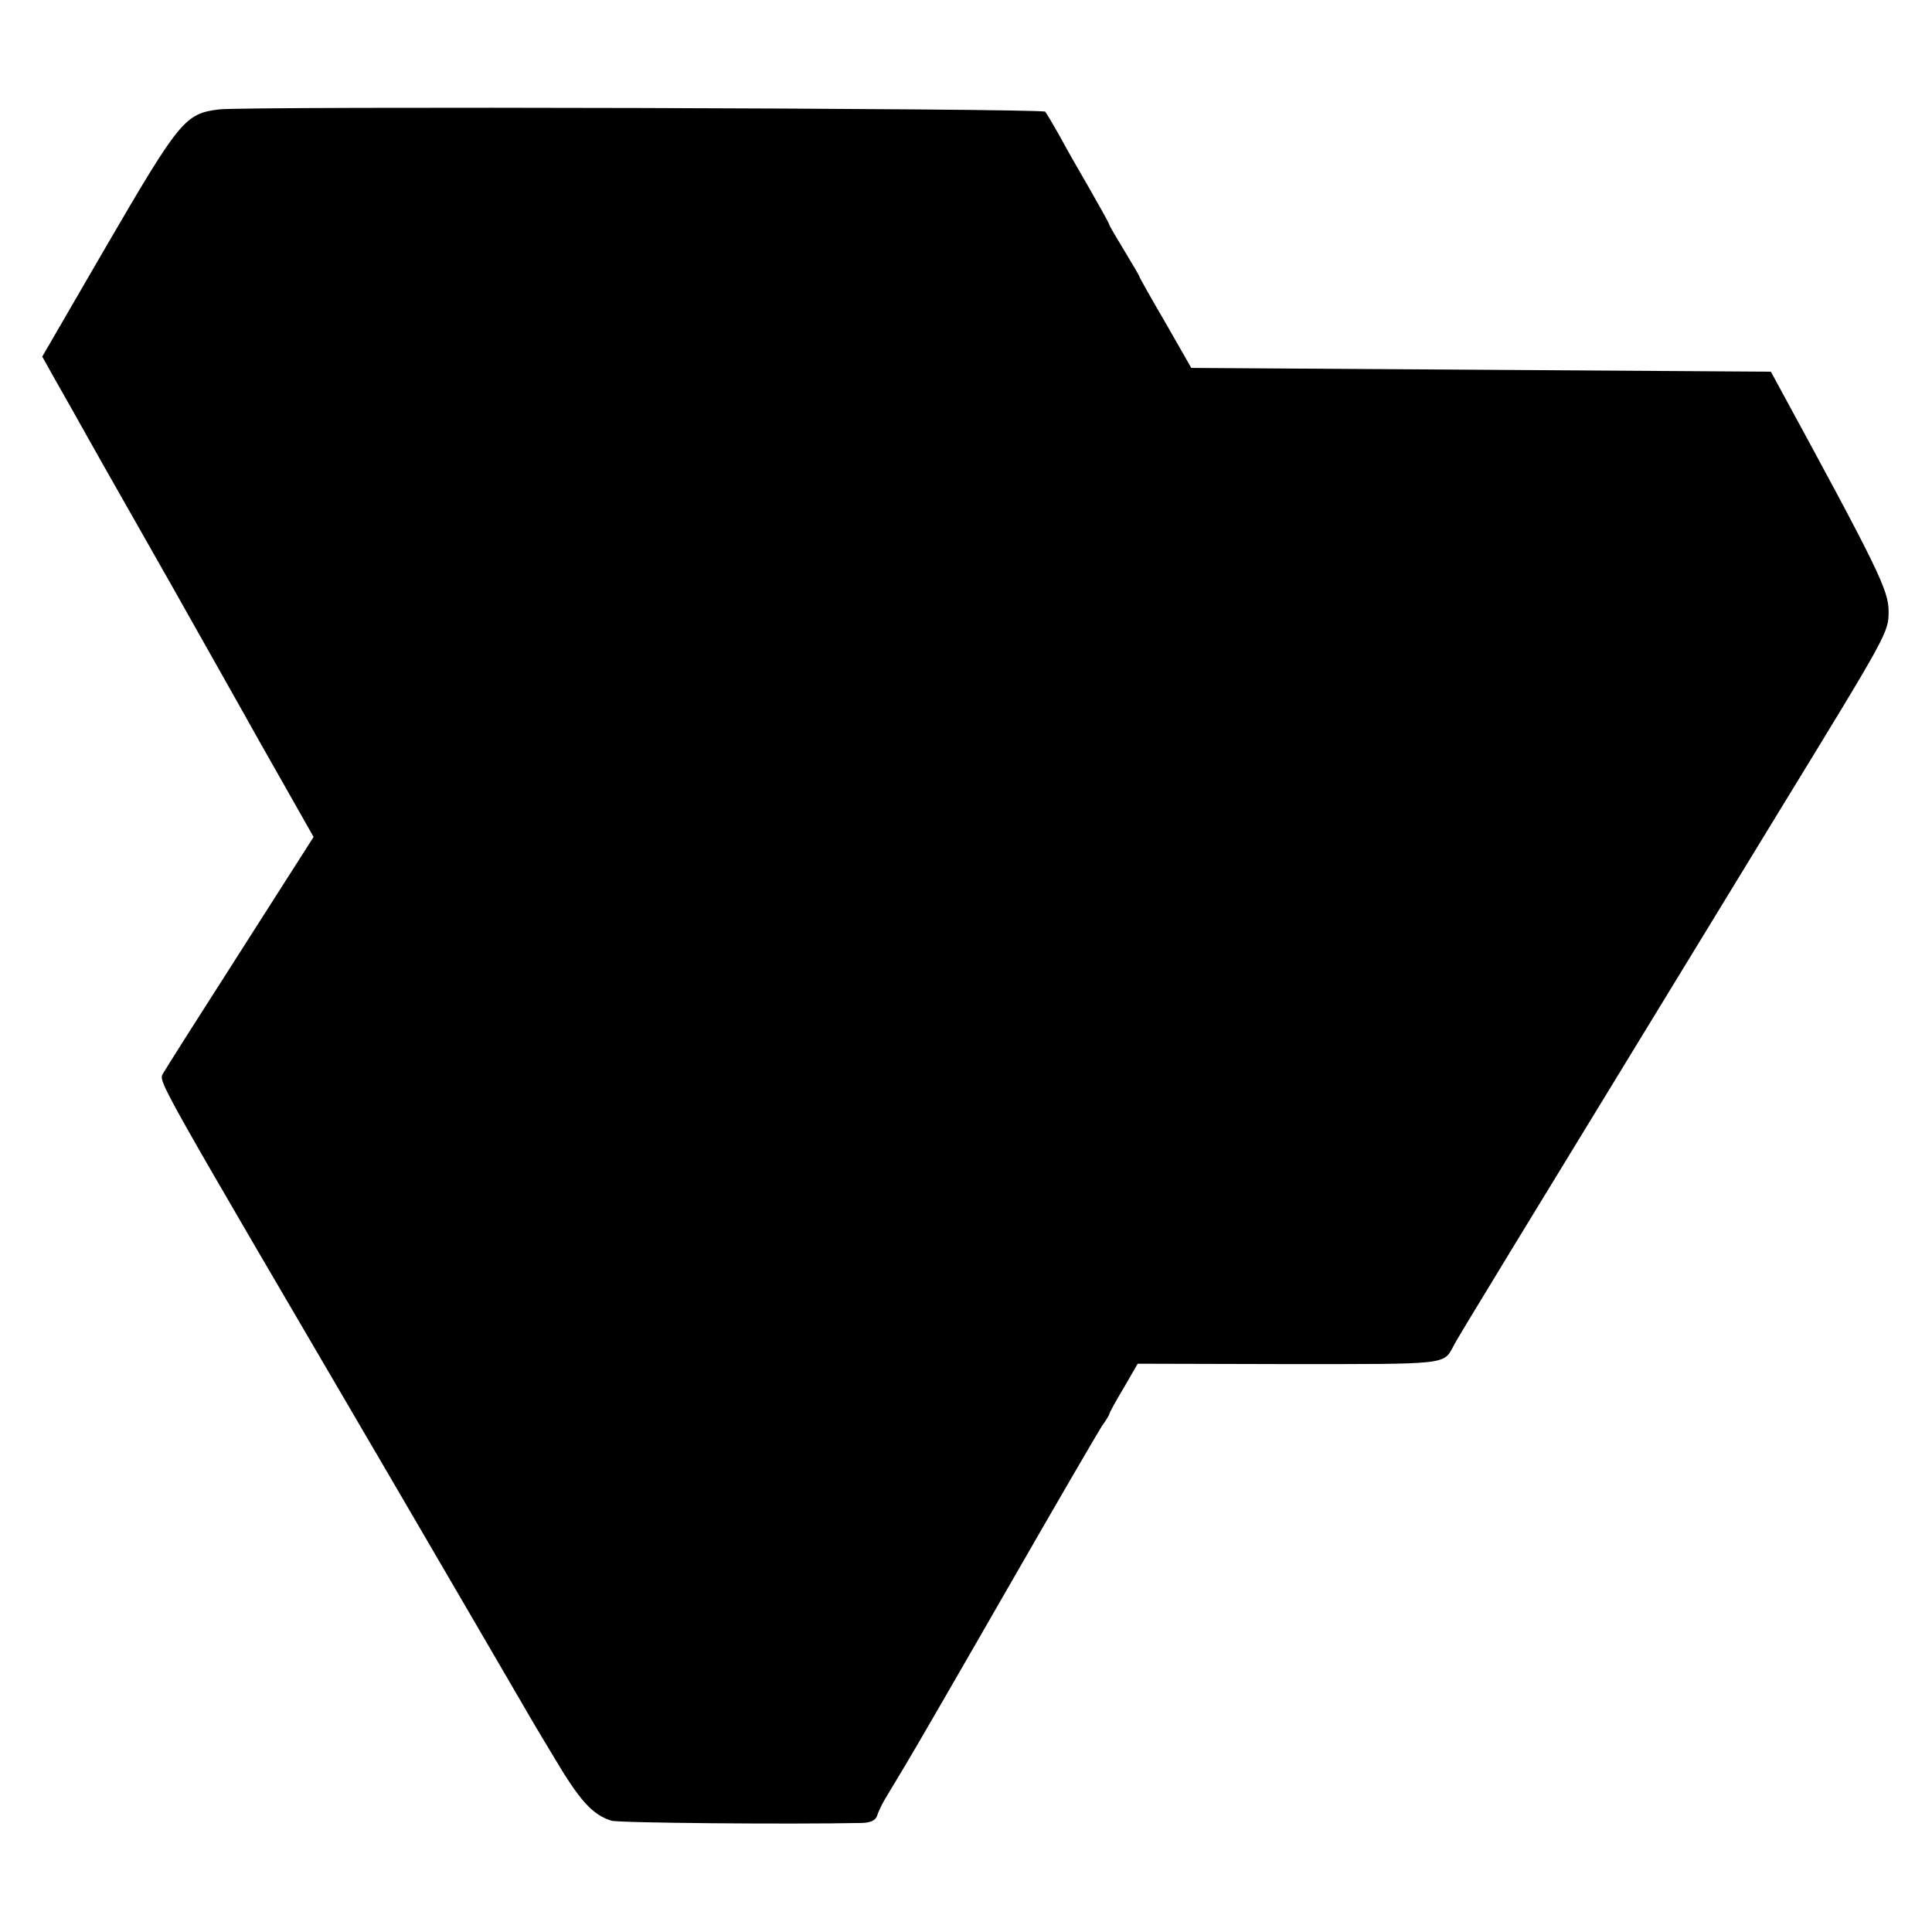 <?xml version="1.0" standalone="no"?>
<!DOCTYPE svg PUBLIC "-//W3C//DTD SVG 20010904//EN"
 "http://www.w3.org/TR/2001/REC-SVG-20010904/DTD/svg10.dtd">
<svg version="1.0" xmlns="http://www.w3.org/2000/svg"
 width="512pt" height="512pt" viewBox="0 0 512 512"
 preserveAspectRatio="xMidYMid meet">
<g transform="translate(0,512) scale(0.1,-0.1)"
fill="#000000" stroke="none">
<path d="M580 4830 c-89 -11 -104 -29 -294 -355 l-174 -300 25 -45 c14 -25 37
-65 51 -90 39 -69 62 -111 90 -160 14 -25 93 -164 176 -310 82 -146 166 -294
186 -330 20 -36 71 -127 114 -202 l77 -136 -194 -304 c-107 -167 -199 -312
-205 -323 -12 -23 -23 -2 608 -1080 183 -314 338 -579 344 -590 6 -11 43 -74
83 -140 69 -117 103 -154 153 -170 19 -6 470 -10 666 -6 21 1 34 7 38 18 3 10
13 32 23 48 10 17 34 57 54 90 20 33 141 242 269 465 128 223 241 417 251 432
11 15 19 29 19 31 0 3 17 34 38 69 l37 64 399 -1 c425 0 411 -2 438 48 10 21
126 210 869 1427 282 461 284 464 284 520 0 56 -28 113 -293 600 l-19 35 -768
5 -768 5 -68 119 c-38 65 -69 120 -69 122 0 2 -18 33 -40 69 -22 36 -40 67
-40 69 0 3 -23 44 -51 93 -28 48 -65 113 -81 143 -17 30 -34 59 -38 64 -9 9
-2115 15 -2190 6z"/>
</g>
</svg>
